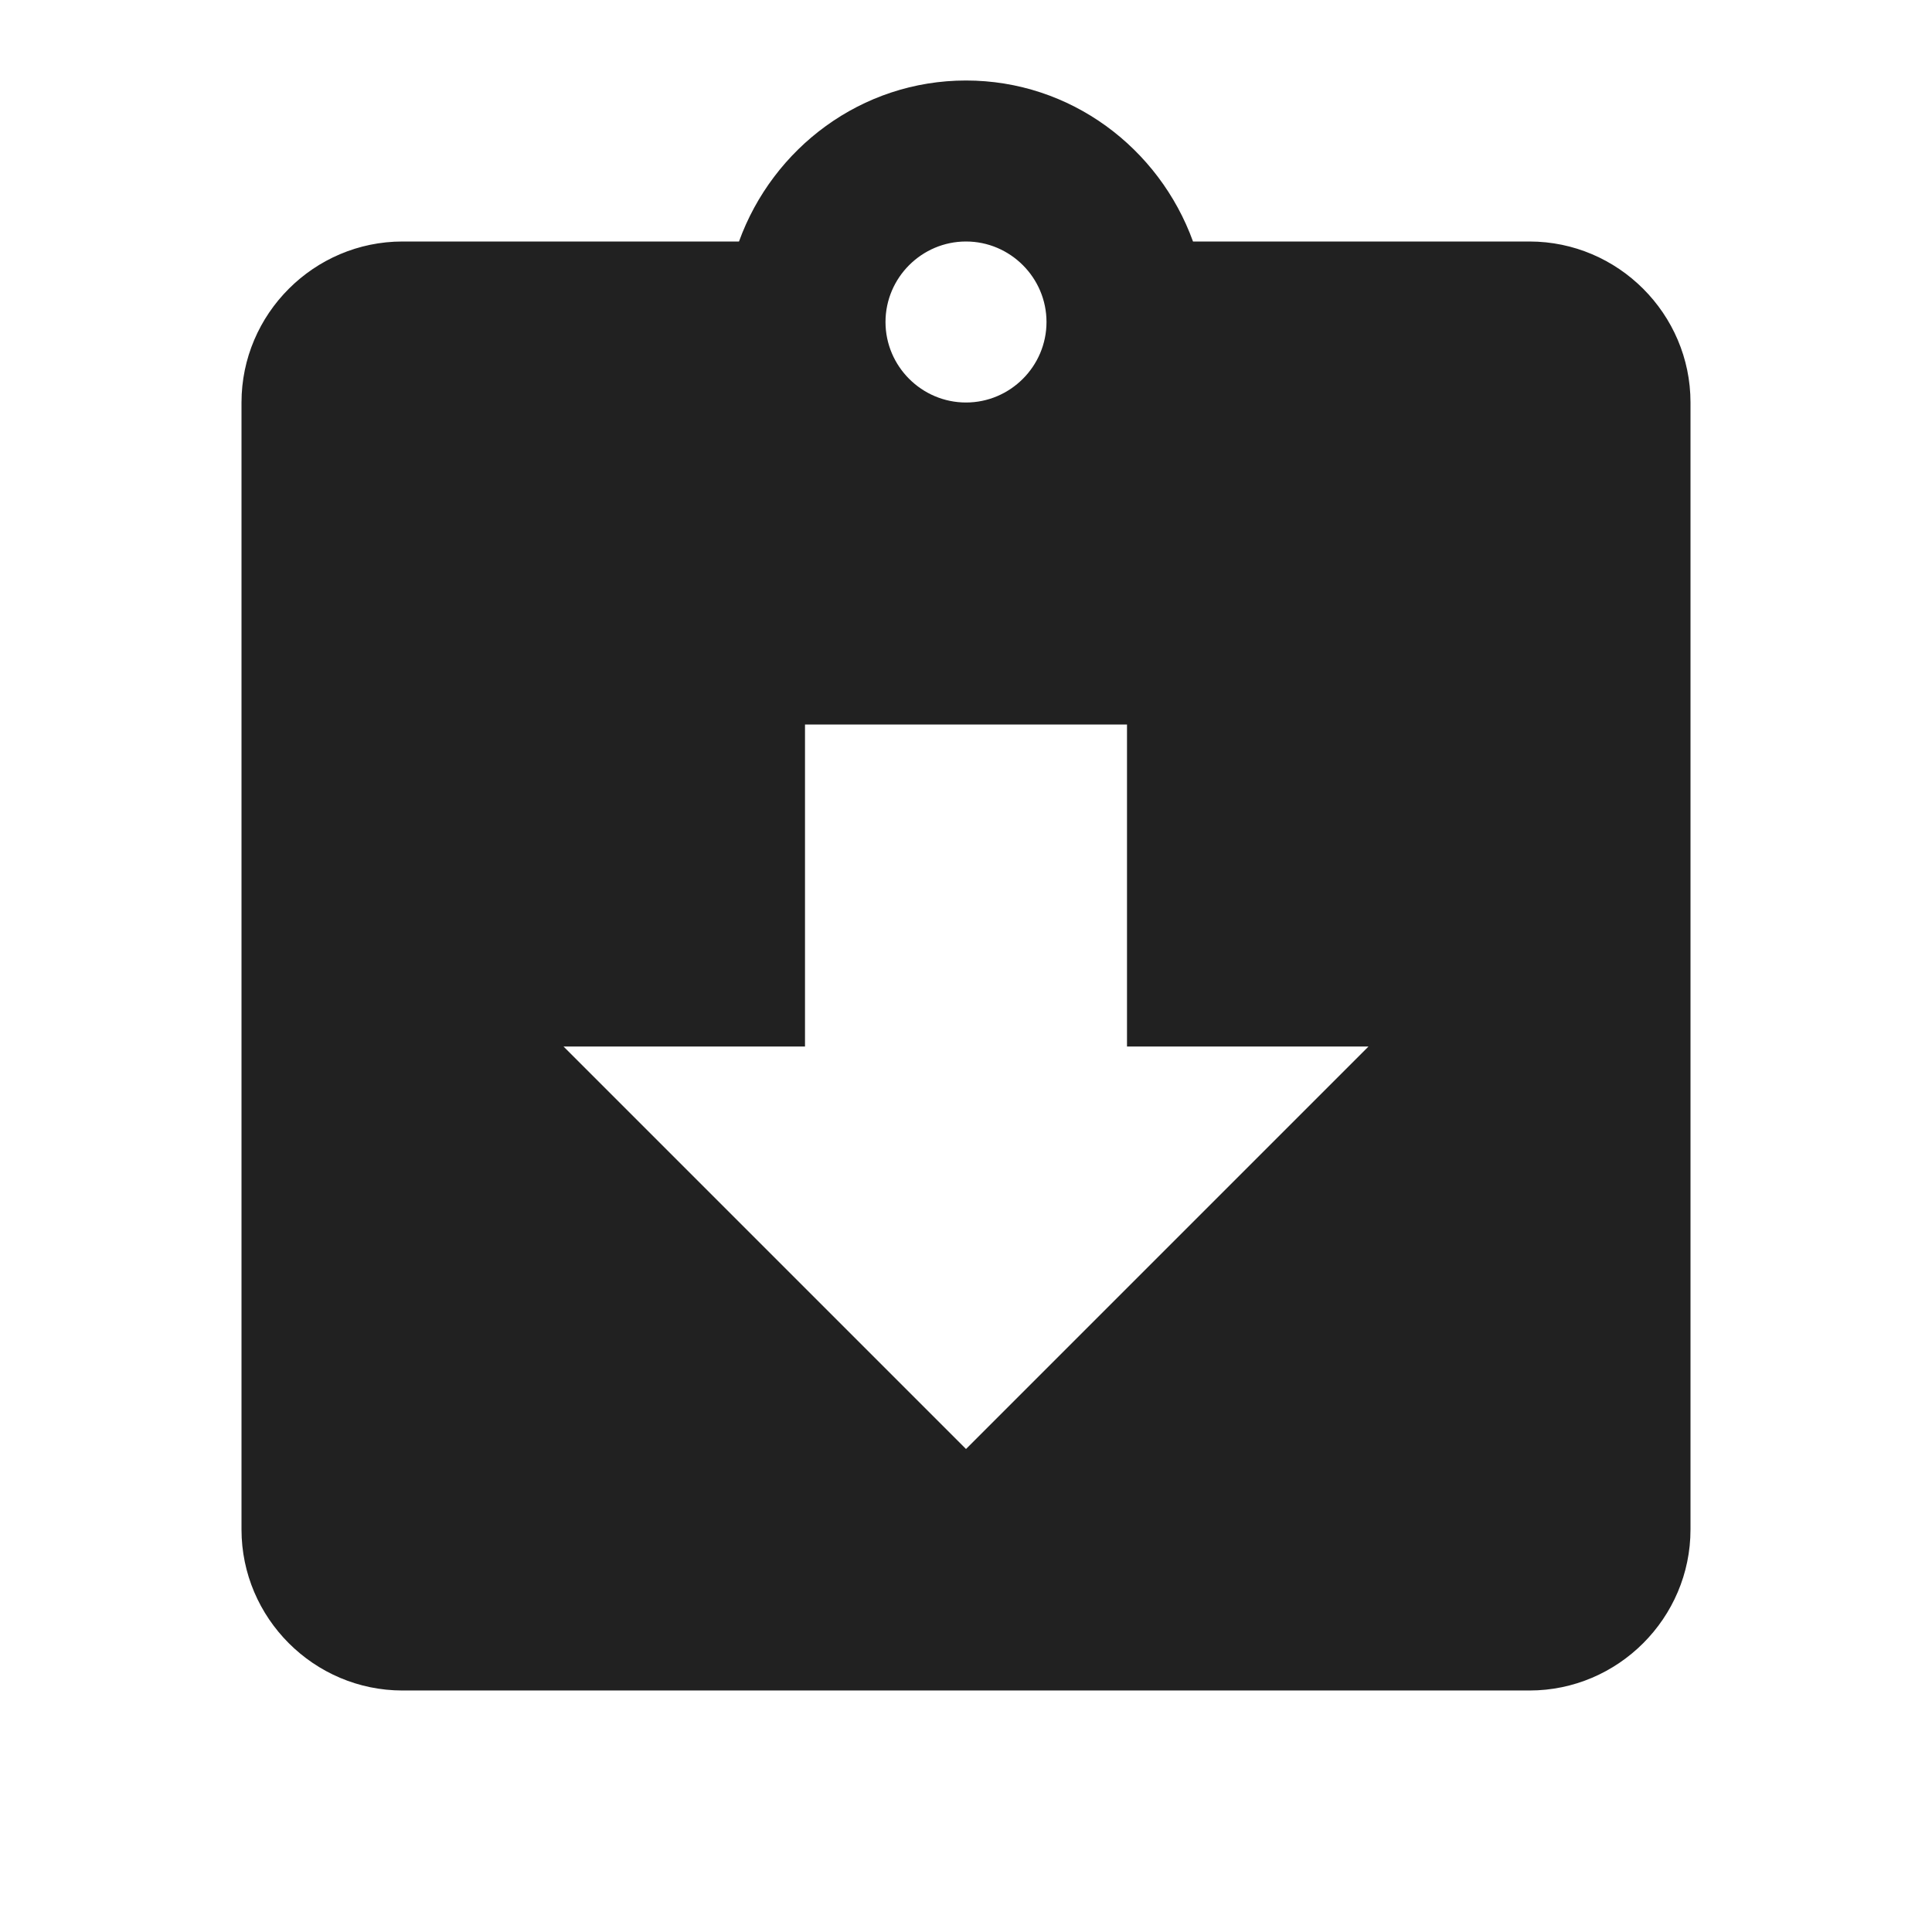<?xml version="1.0" encoding="UTF-8"?>
<!DOCTYPE svg PUBLIC "-//W3C//DTD SVG 1.1//EN" "http://www.w3.org/Graphics/SVG/1.1/DTD/svg11.dtd">
<svg version="1.1" id="Layer_1" xmlns="http://www.w3.org/2000/svg" xmlns:xlink="http://www.w3.org/1999/xlink" x="0px" y="0px" width="24px" height="24px" viewBox="0 0 24 24" enable-background="new 0 0 24 24" xml:space="preserve">
  <g id="icon">
    <path d="M19,3h-4.18C14.4,1.84,13.3,1,12,1c-1.3,0,-2.4,0.84,-2.82,2H5c-1.1,0,-2,0.9,-2,2v14c0,1.1,0.9,2,2,2h14c1.1,0,2,-0.9,2,-2V5c0,-1.1,-0.9,-2,-2,-2zm-7,0c0.55,0,1,0.45,1,1s-0.45,1,-1,1,-1,-0.45,-1,-1,0.45,-1,1,-1zm0,15l-5,-5h3V9h4v4h3l-5,5z" fill="#212121"/>
  </g>
</svg>

